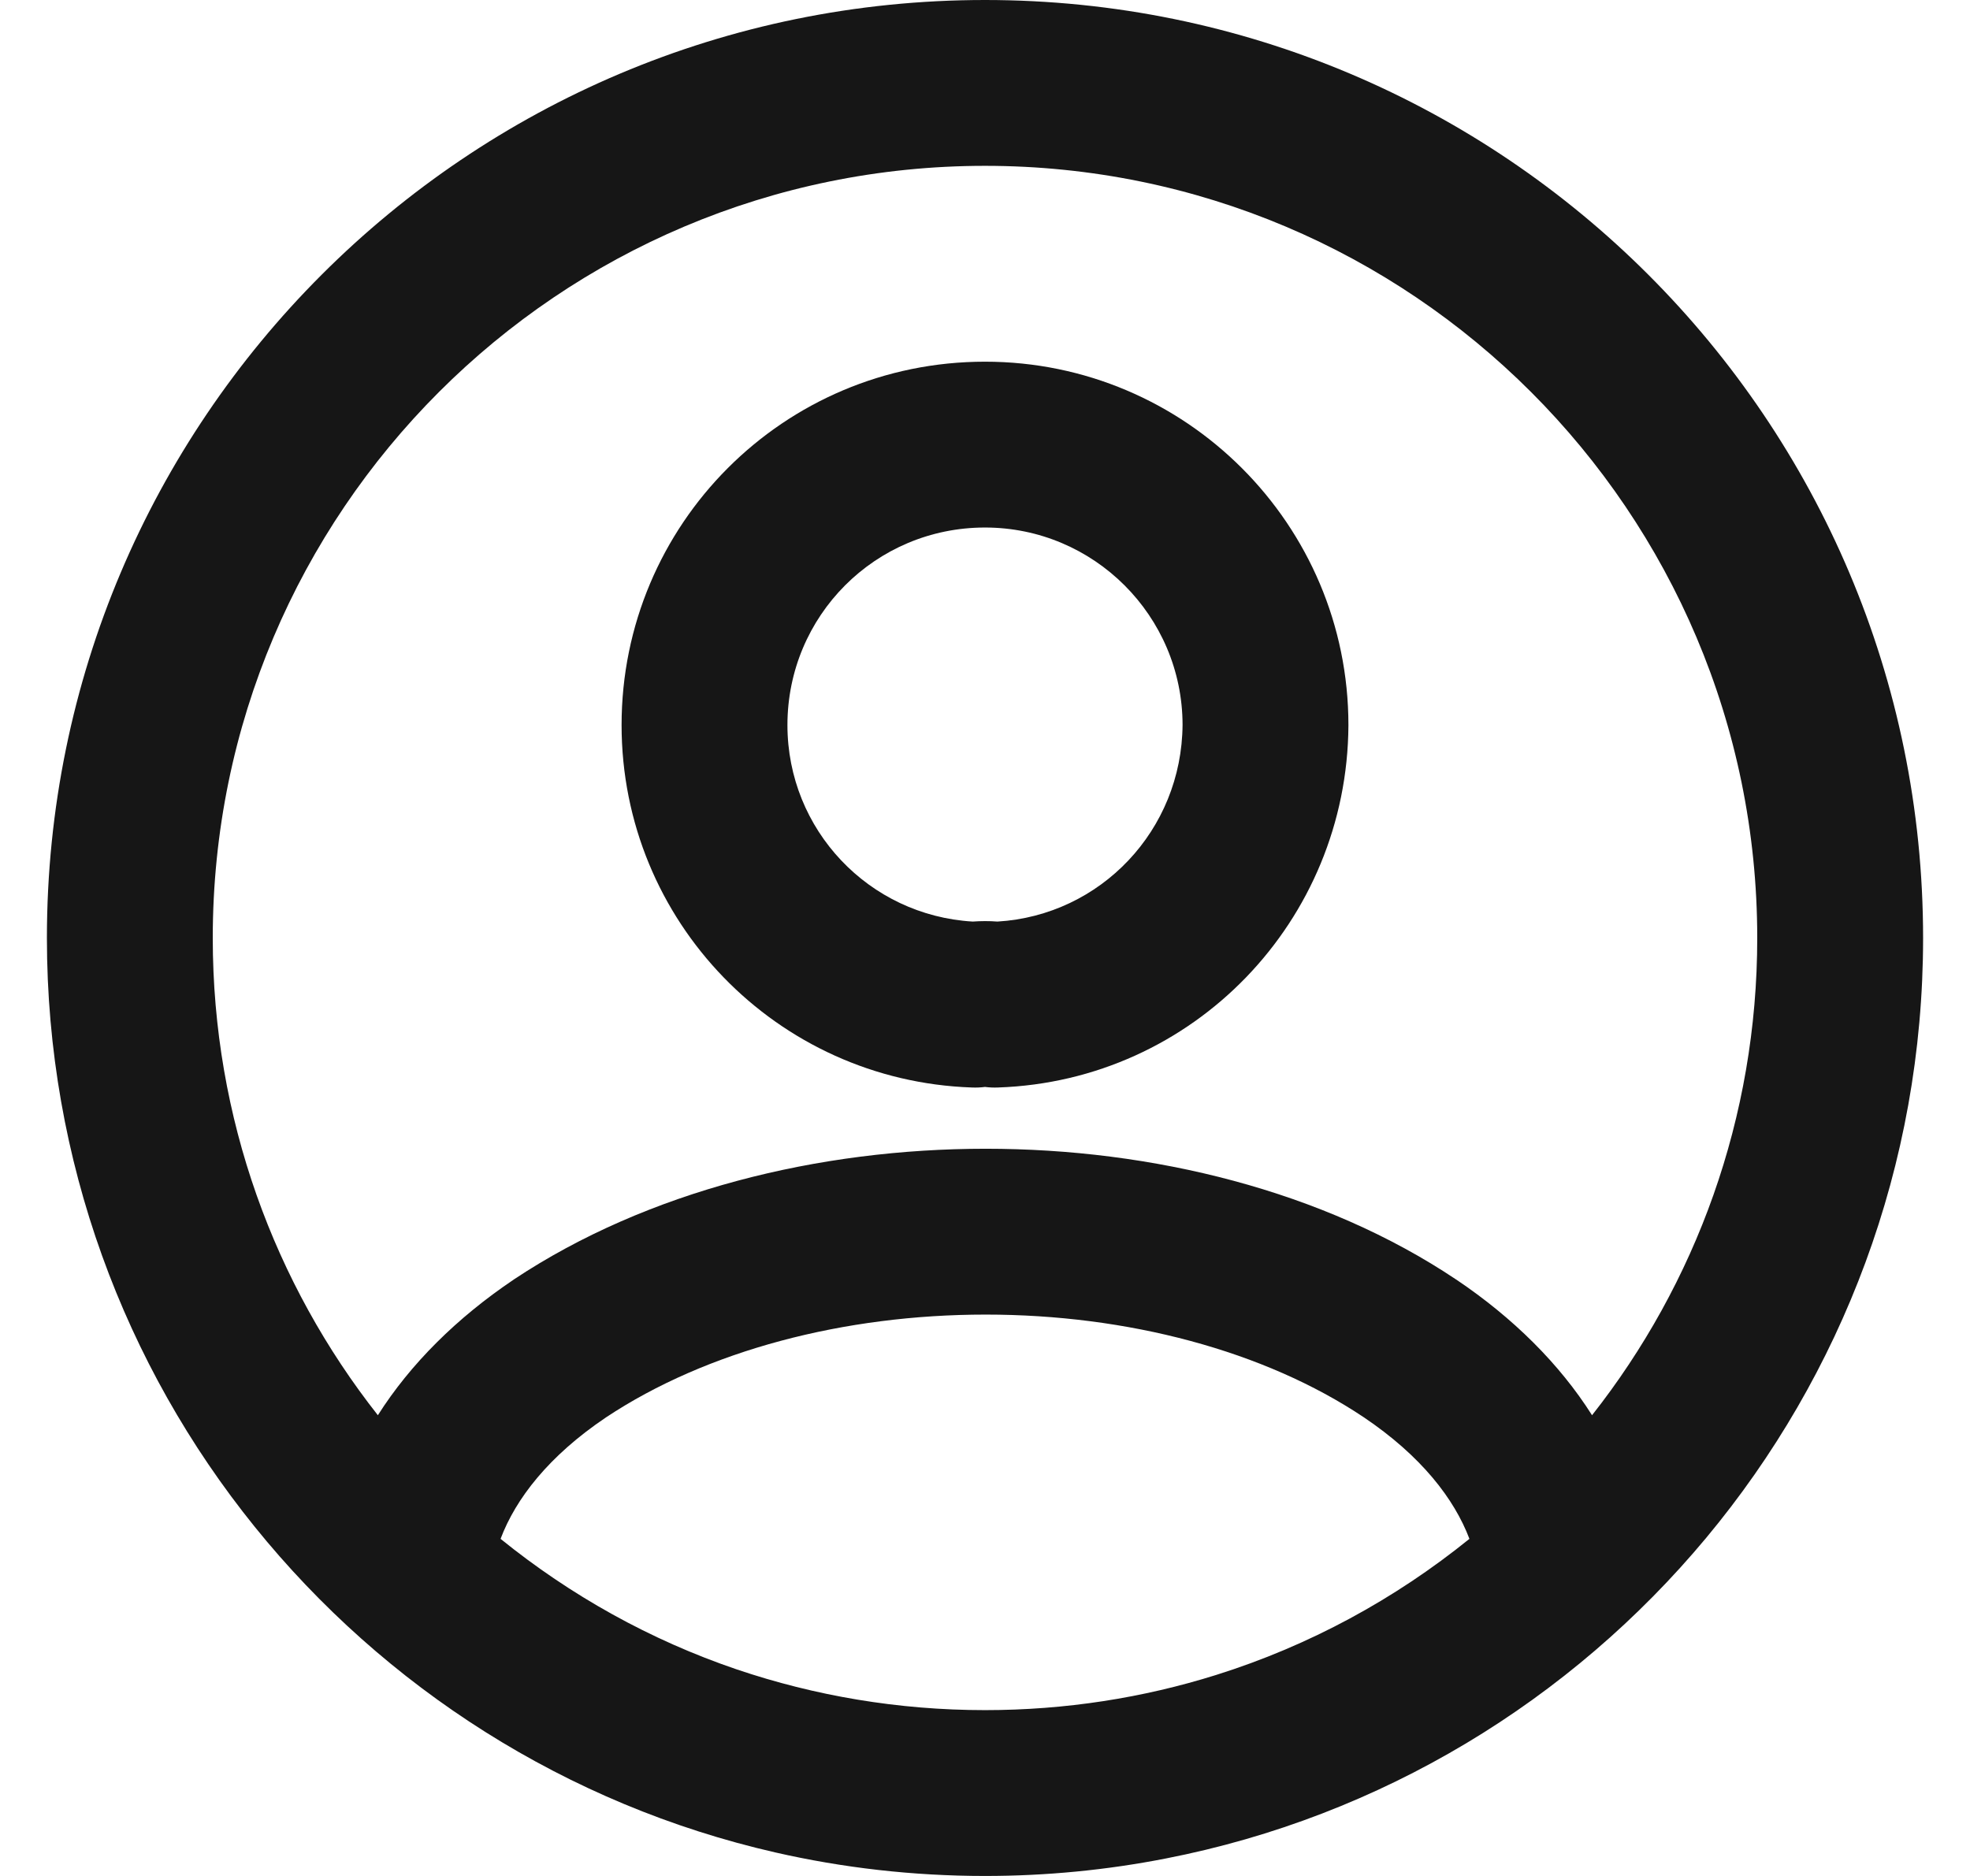 <svg width="21" height="20" viewBox="0 0 21 20" fill="none" xmlns="http://www.w3.org/2000/svg">
<path fill-rule="evenodd" clip-rule="evenodd" d="M6.626 7.73C6.626 5.593 8.351 3.856 10.5 3.856C12.638 3.856 14.374 5.592 14.374 7.73V7.735C14.362 9.818 12.723 11.523 10.639 11.594C10.593 11.596 10.546 11.594 10.5 11.588C10.499 11.588 10.499 11.588 10.5 11.588C10.454 11.594 10.407 11.596 10.36 11.594C8.281 11.523 6.626 9.821 6.626 7.73ZM10.5 5.624C9.331 5.624 8.394 6.566 8.394 7.73C8.394 8.848 9.263 9.76 10.369 9.825C10.454 9.819 10.544 9.818 10.633 9.825C11.732 9.759 12.598 8.852 12.606 7.727C12.604 6.567 11.661 5.624 10.5 5.624Z" fill="#161616"/>
<path fill-rule="evenodd" clip-rule="evenodd" d="M8.264 19.749C3.817 18.733 0.5 14.754 0.5 10C0.5 4.477 4.977 0 10.5 0C16.023 0 20.5 4.477 20.5 10C20.5 14.864 17.027 18.917 12.426 19.814C11.803 19.936 11.159 20 10.5 20C9.731 20 8.982 19.913 8.264 19.749ZM2.268 10C2.268 5.454 5.954 1.768 10.5 1.768C15.046 1.768 18.732 5.454 18.732 10C18.732 11.921 18.074 13.688 16.971 15.088C16.624 14.54 16.13 14.05 15.524 13.642L15.522 13.641C14.106 12.693 12.283 12.247 10.507 12.247C8.73 12.247 6.904 12.694 5.48 13.639L5.476 13.642C4.87 14.05 4.376 14.54 4.028 15.088C2.926 13.688 2.268 11.921 2.268 10ZM12.964 17.857C12.186 18.101 11.358 18.232 10.5 18.232C9.575 18.232 8.685 18.079 7.854 17.798C6.93 17.484 6.081 17.009 5.336 16.406C5.497 15.979 5.848 15.523 6.46 15.111C7.534 14.398 8.998 14.015 10.507 14.015C12.016 14.015 13.475 14.399 14.538 15.11C15.151 15.523 15.502 15.979 15.664 16.406C14.87 17.048 13.958 17.545 12.964 17.857Z" fill="#161616"/>
</svg>
